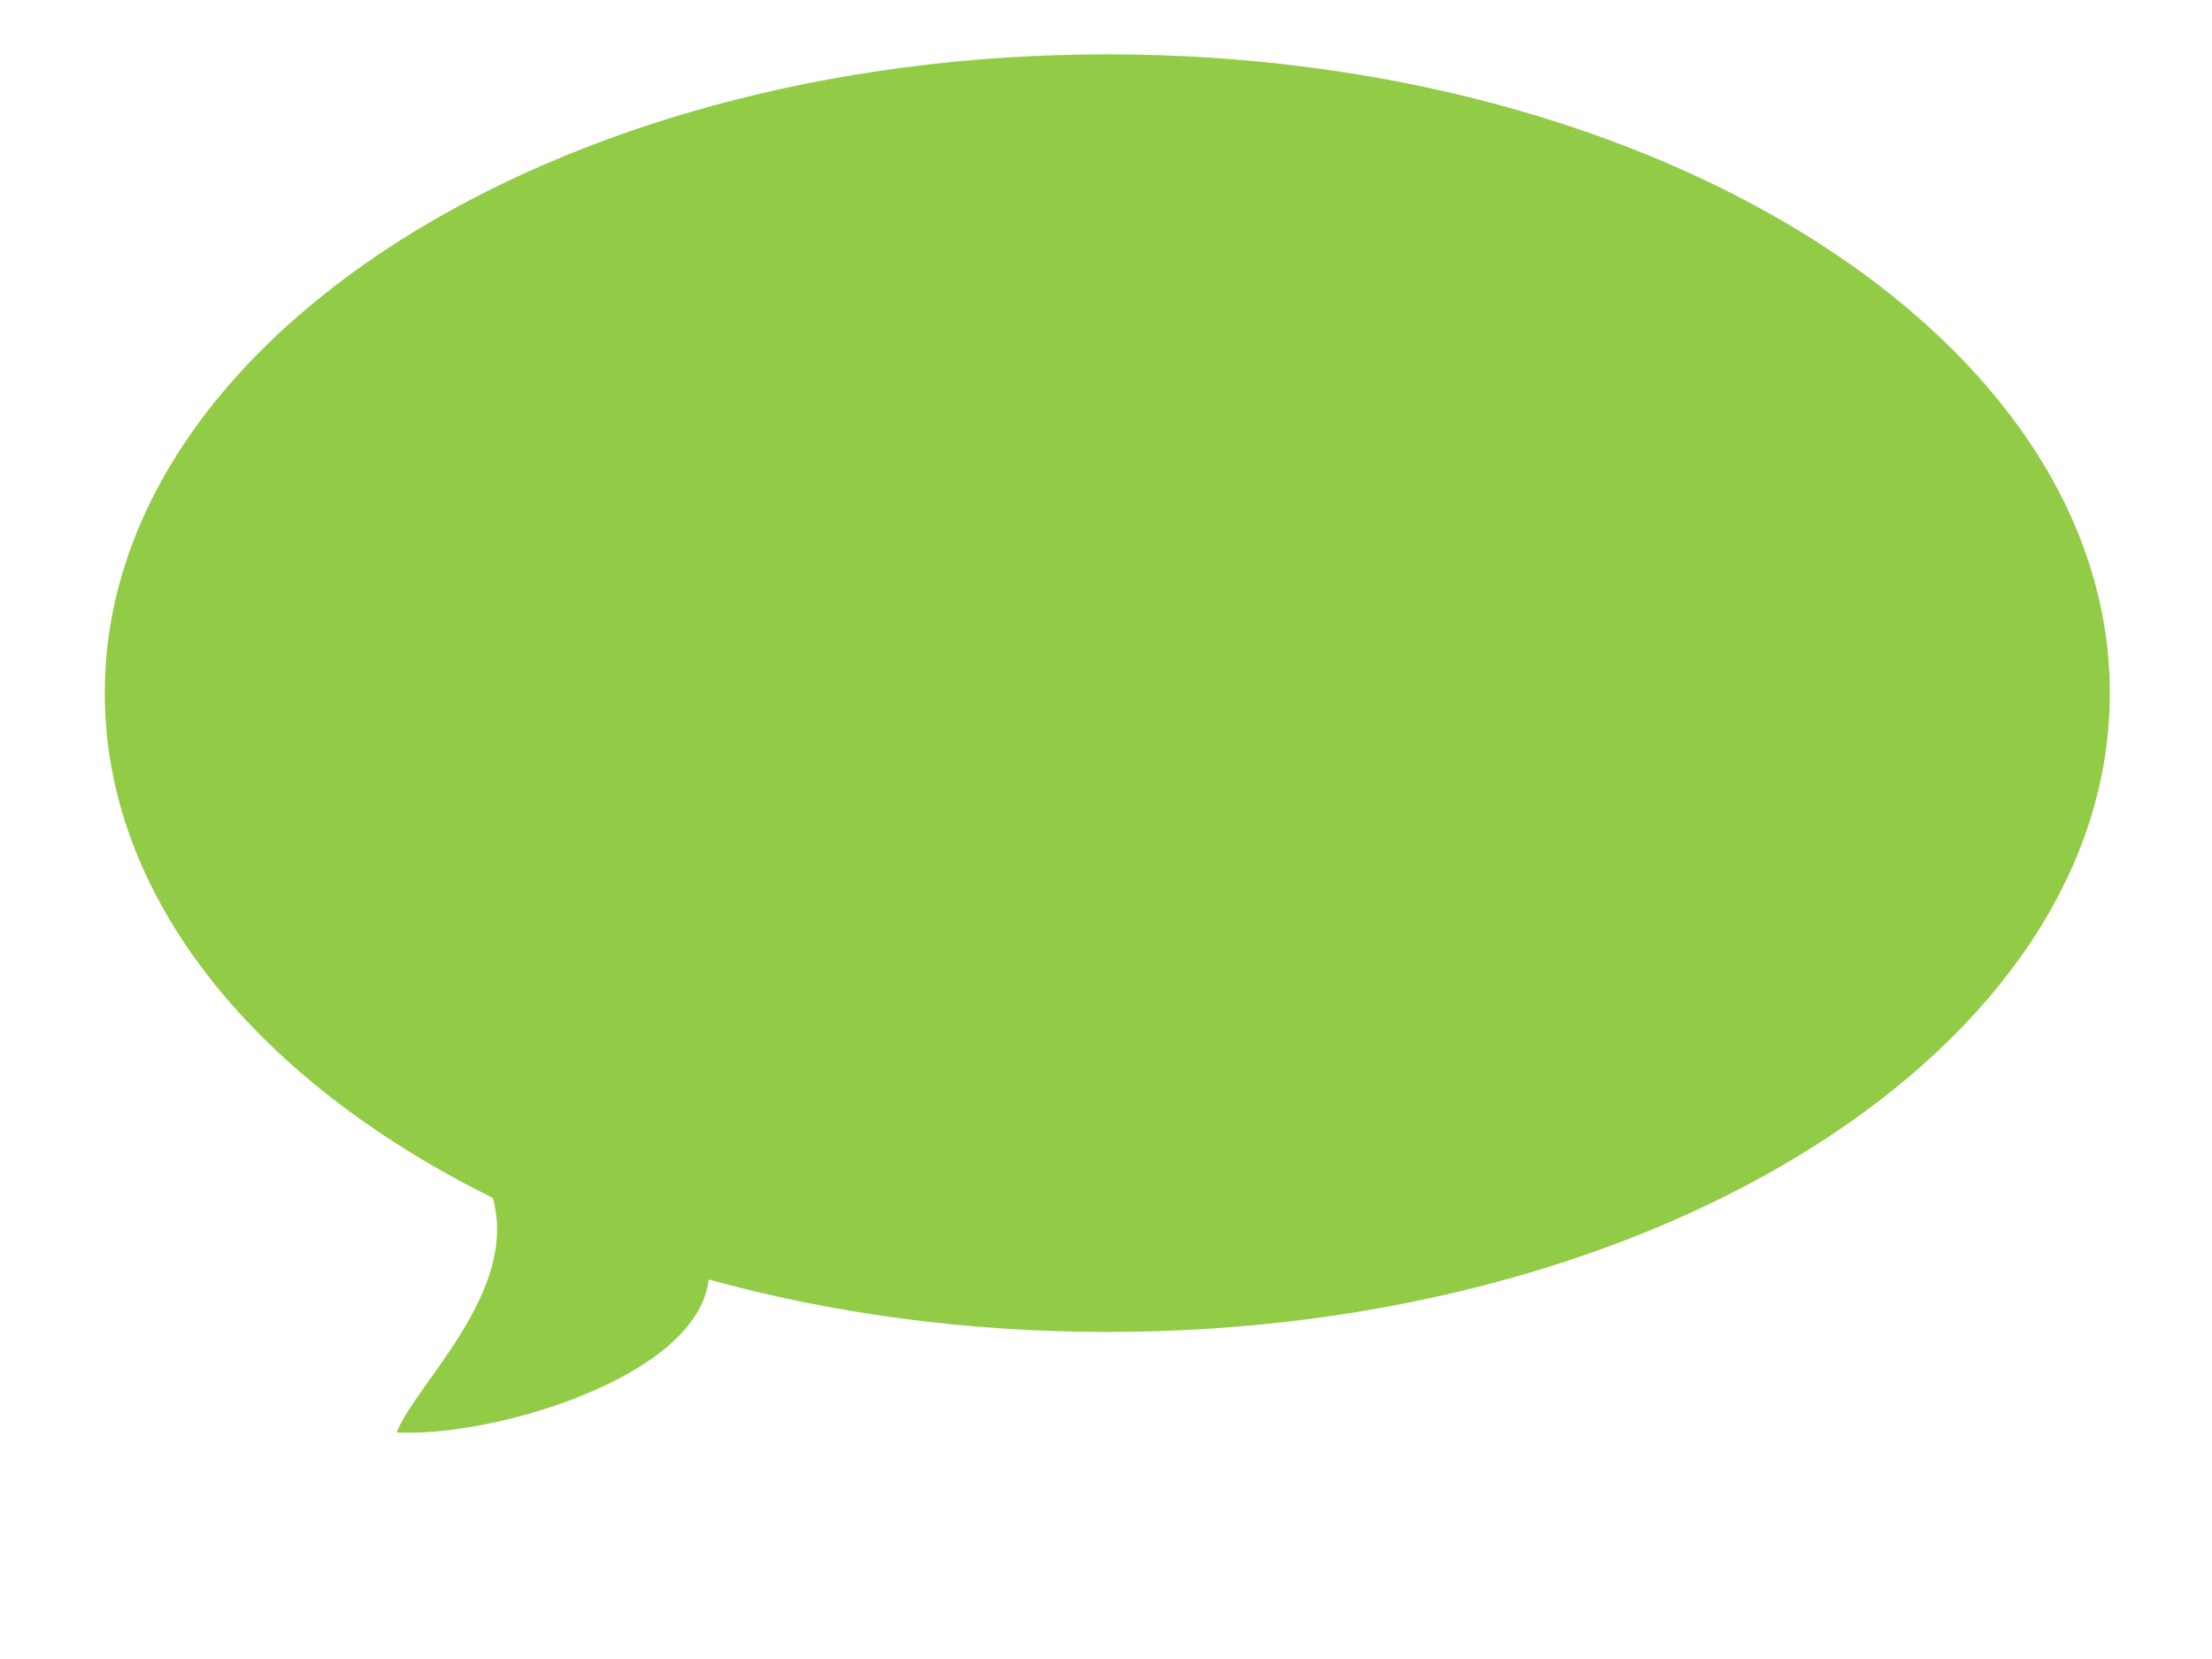 <?xml version="1.0" encoding="UTF-8" standalone="no"?>
<!-- Created with Inkscape (http://www.inkscape.org/) -->

<svg
   xmlns:dc="http://purl.org/dc/elements/1.1/"
   xmlns:cc="http://creativecommons.org/ns#"
   xmlns:rdf="http://www.w3.org/1999/02/22-rdf-syntax-ns#"
   xmlns:svg="http://www.w3.org/2000/svg"
   xmlns="http://www.w3.org/2000/svg"
   xmlns:sodipodi="http://sodipodi.sourceforge.net/DTD/sodipodi-0.dtd"
   xmlns:inkscape="http://www.inkscape.org/namespaces/inkscape"
   width="1024"
   height="768"
   id="svg2"
   version="1.1"
   inkscape:version="0.47 r22583"
   sodipodi:docname="excuse.svg"
   inkscape:export-filename="/Users/fractal/palestras/fisl11/talk/excuse.png"
   inkscape:export-xdpi="90"
   inkscape:export-ydpi="90">
  <defs
     id="defs4">
    <inkscape:perspective
       sodipodi:type="inkscape:persp3d"
       inkscape:vp_x="0 : 526.18109 : 1"
       inkscape:vp_y="0 : 1000 : 0"
       inkscape:vp_z="744.09448 : 526.18109 : 1"
       inkscape:persp3d-origin="372.04724 : 350.78739 : 1"
       id="perspective10" />
  </defs>
  <sodipodi:namedview
     id="base"
     pagecolor="#ffffff"
     bordercolor="#666666"
     borderopacity="1.0"
     inkscape:pageopacity="0.0"
     inkscape:pageshadow="2"
     inkscape:zoom="0.35"
     inkscape:cx="313.33816"
     inkscape:cy="634.28571"
     inkscape:document-units="px"
     inkscape:current-layer="layer1"
     showgrid="false"
     inkscape:window-width="954"
     inkscape:window-height="685"
     inkscape:window-x="4"
     inkscape:window-y="0"
     inkscape:window-maximized="0" />
  <g
     inkscape:label="Layer 1"
     inkscape:groupmode="layer"
     id="layer1"
     transform="translate(0,-284.362)">
    <path
       transform="matrix(1.19,0,0,1.353,-121.497,66.749)"
       style="fill:#92cc47;fill-opacity:1"
       d="m 922.857,398 c 0,120.714 -174.609,218.571 -390,218.571 -55.101,0 -107.533,-6.404 -155.055,-17.957 -4.408,33.656 -84.511,54.11 -121.417,52.332 7.844,-17.127 47.641,-48.172 37.413,-80.24 C 201.954,530.719 142.857,468.227 142.857,398 c 0,-120.714 174.609,-218.571 390,-218.571 215.391,0 390,97.858 390,218.571 z"
       id="path2816"
       sodipodi:nodetypes="cscccssc" />
  </g>
</svg>
